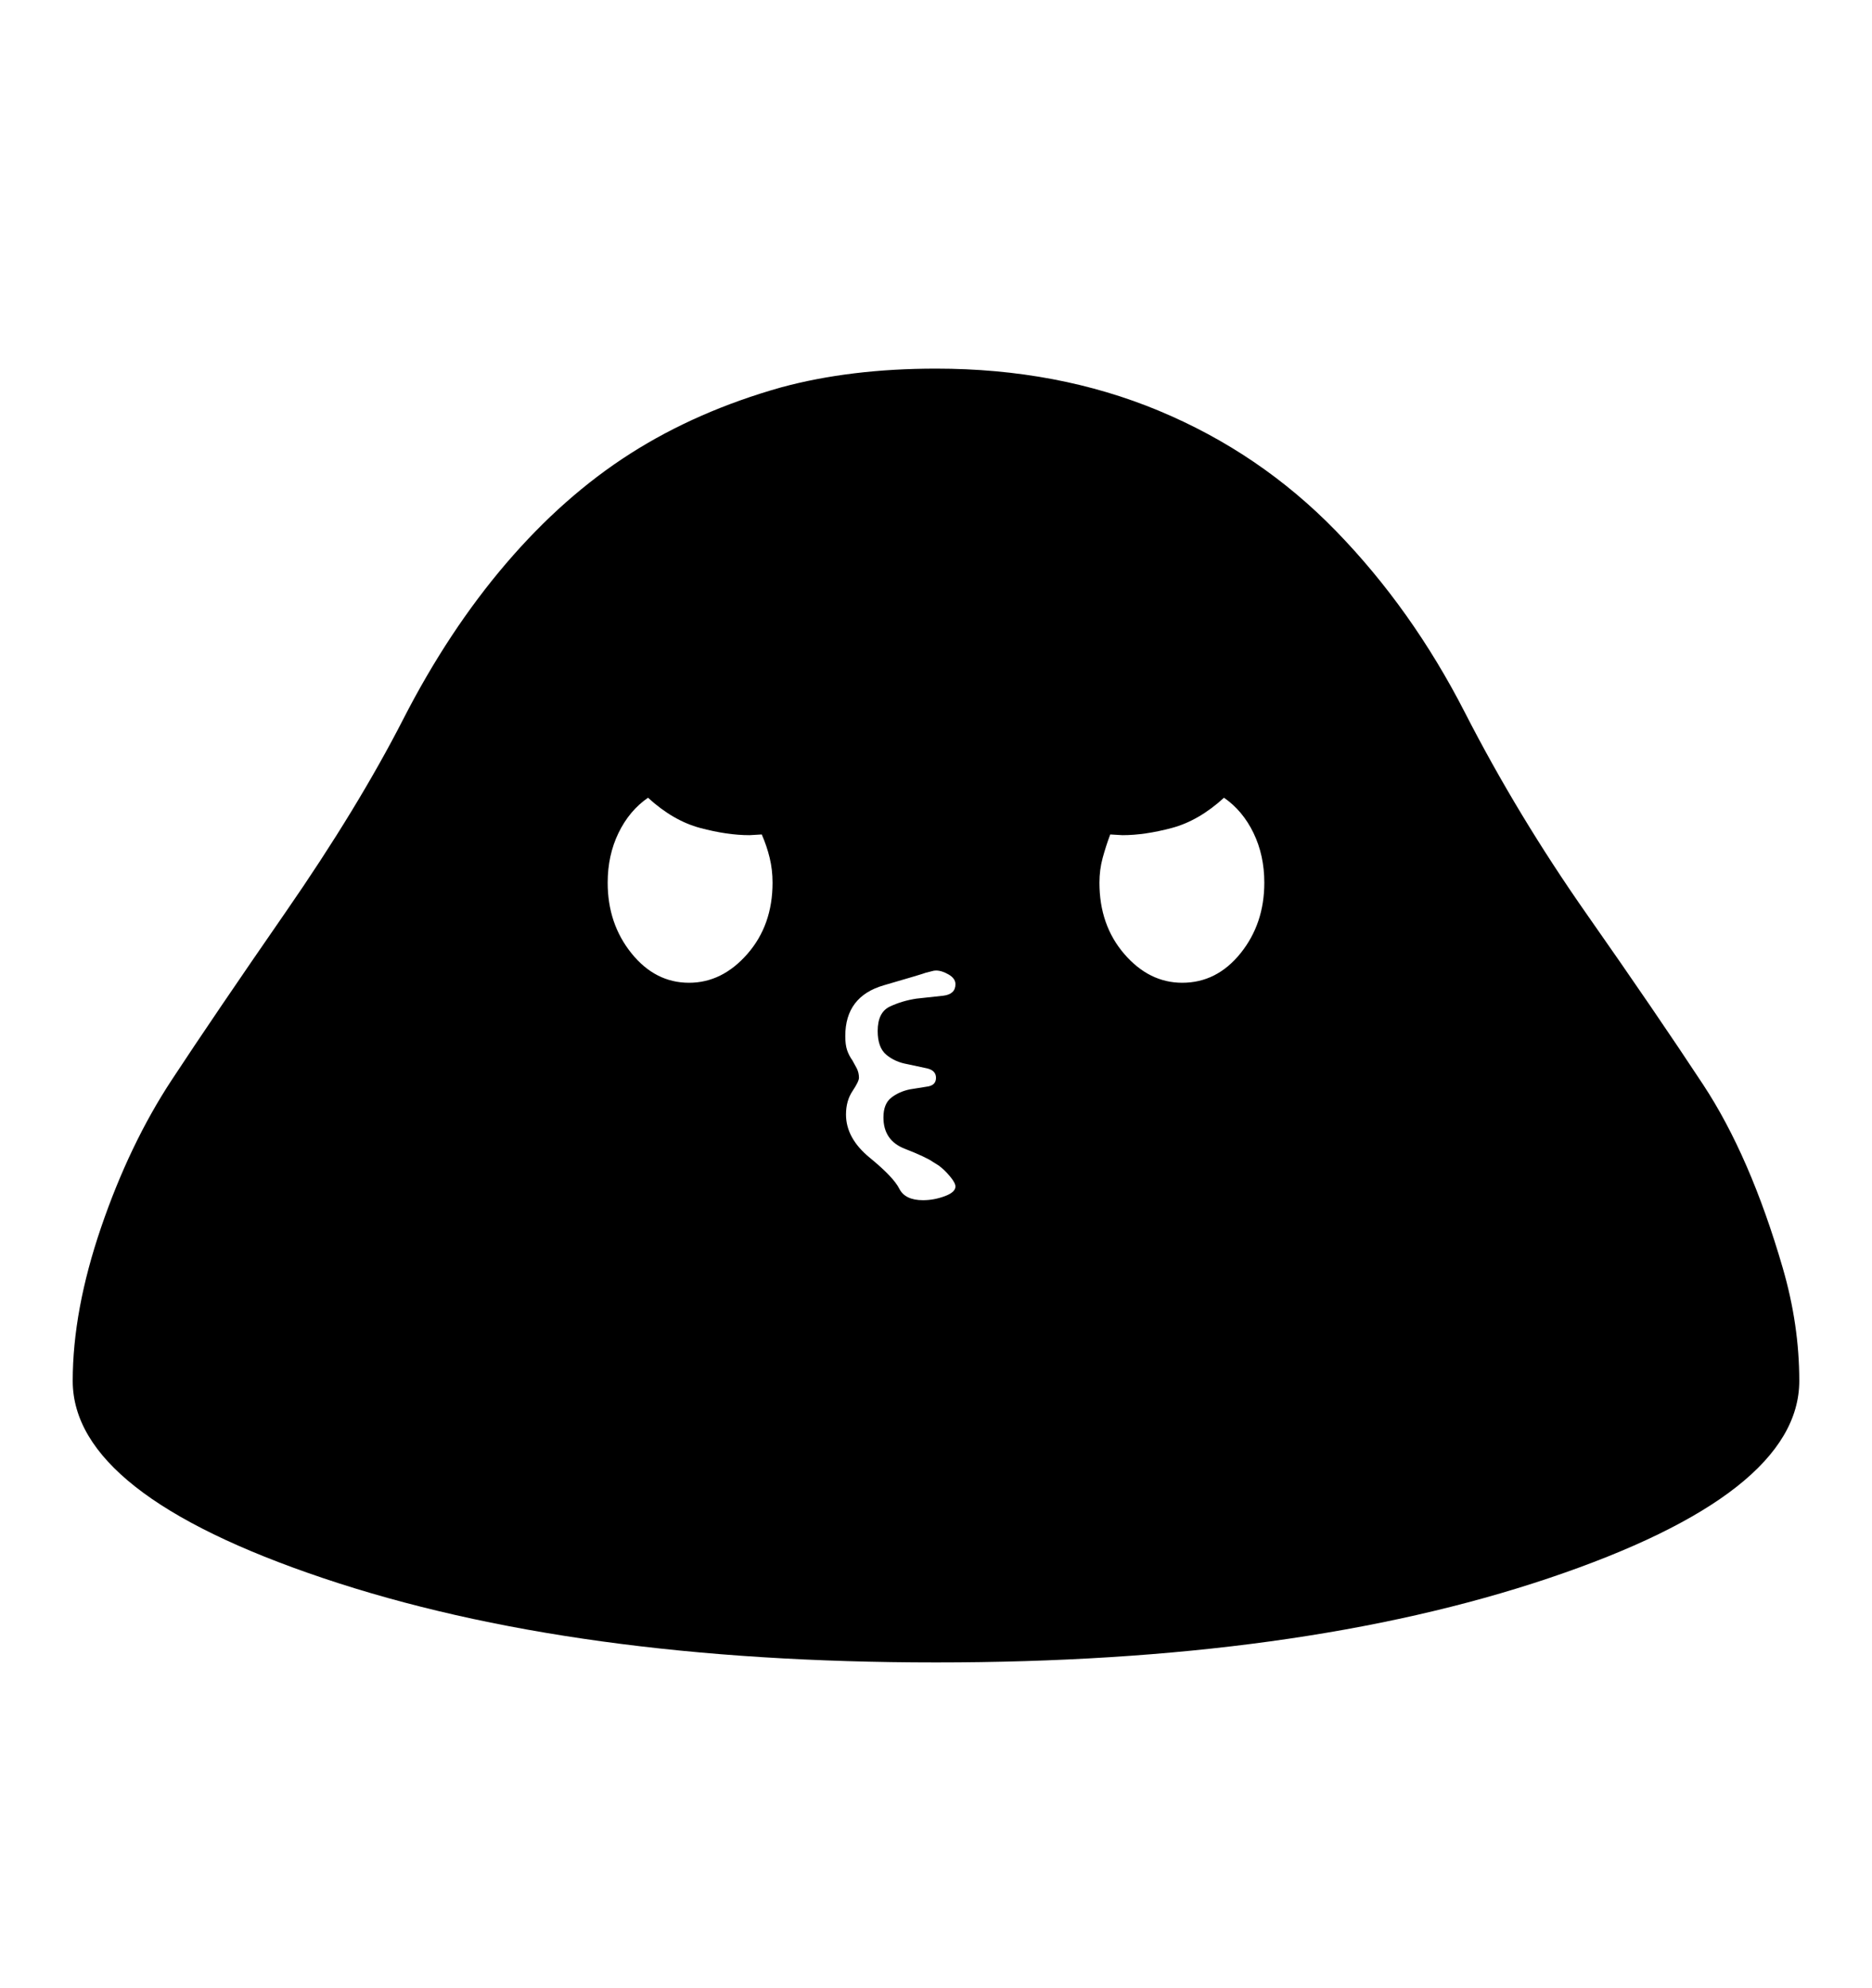 <svg viewBox="0 0 2600 2760.837" xmlns="http://www.w3.org/2000/svg"><path d="M2151 2192q-348 117-851 117t-851-117-348-274q0-98 39.5-213.5t98-204.5T397 1266.5 560 999t143-216.5T875.5 630t209.5-92q96-26 215-26 169 0 309.5 58.5t246 167 179 252T2204 1270t161.5 236.5T2476 1761q23 79 23 157 0 157-348 274zM1069 1191.5q-4-16.5-11-32.5l-17 1q-31 0-68.5-10t-72.5-42q-26 18-41 49t-15 69q0 57 33 98t80 41q46 0 81-40t35-99q0-18-4-34.5zm250.5 442.5q-7.5-9-15.5-15l-8-5q-10-7-39.5-18.5T1227 1552q0-19 11-27.5t26-11.5l25-4q11-2 11-12t-12-13l-28-6q-17-3-29-13t-12-33q0-26 17-34t37-11l37-4q17-2 17-16 0-8-9.5-13.5t-17.5-5.5q-3 0-6 1l-8 2q-5 2-58.5 17.5T1174 1439q0 12 2.5 19.5t7.5 14.5l6 11q3 6 3 13 0 5-9 18.5t-9 32.5q0 33 33 60t41 43 33 16q15 0 30-5.5t15-13.5q0-5-7.5-14zm421.5-477q-15-31-41-49-35 32-72.5 42t-68.5 10l-17-1q-6 16-10.5 32.5t-4.5 34.5q0 59 34.5 99t80.5 40q48 0 81-41t33-98q0-38-15-69z"/></svg>